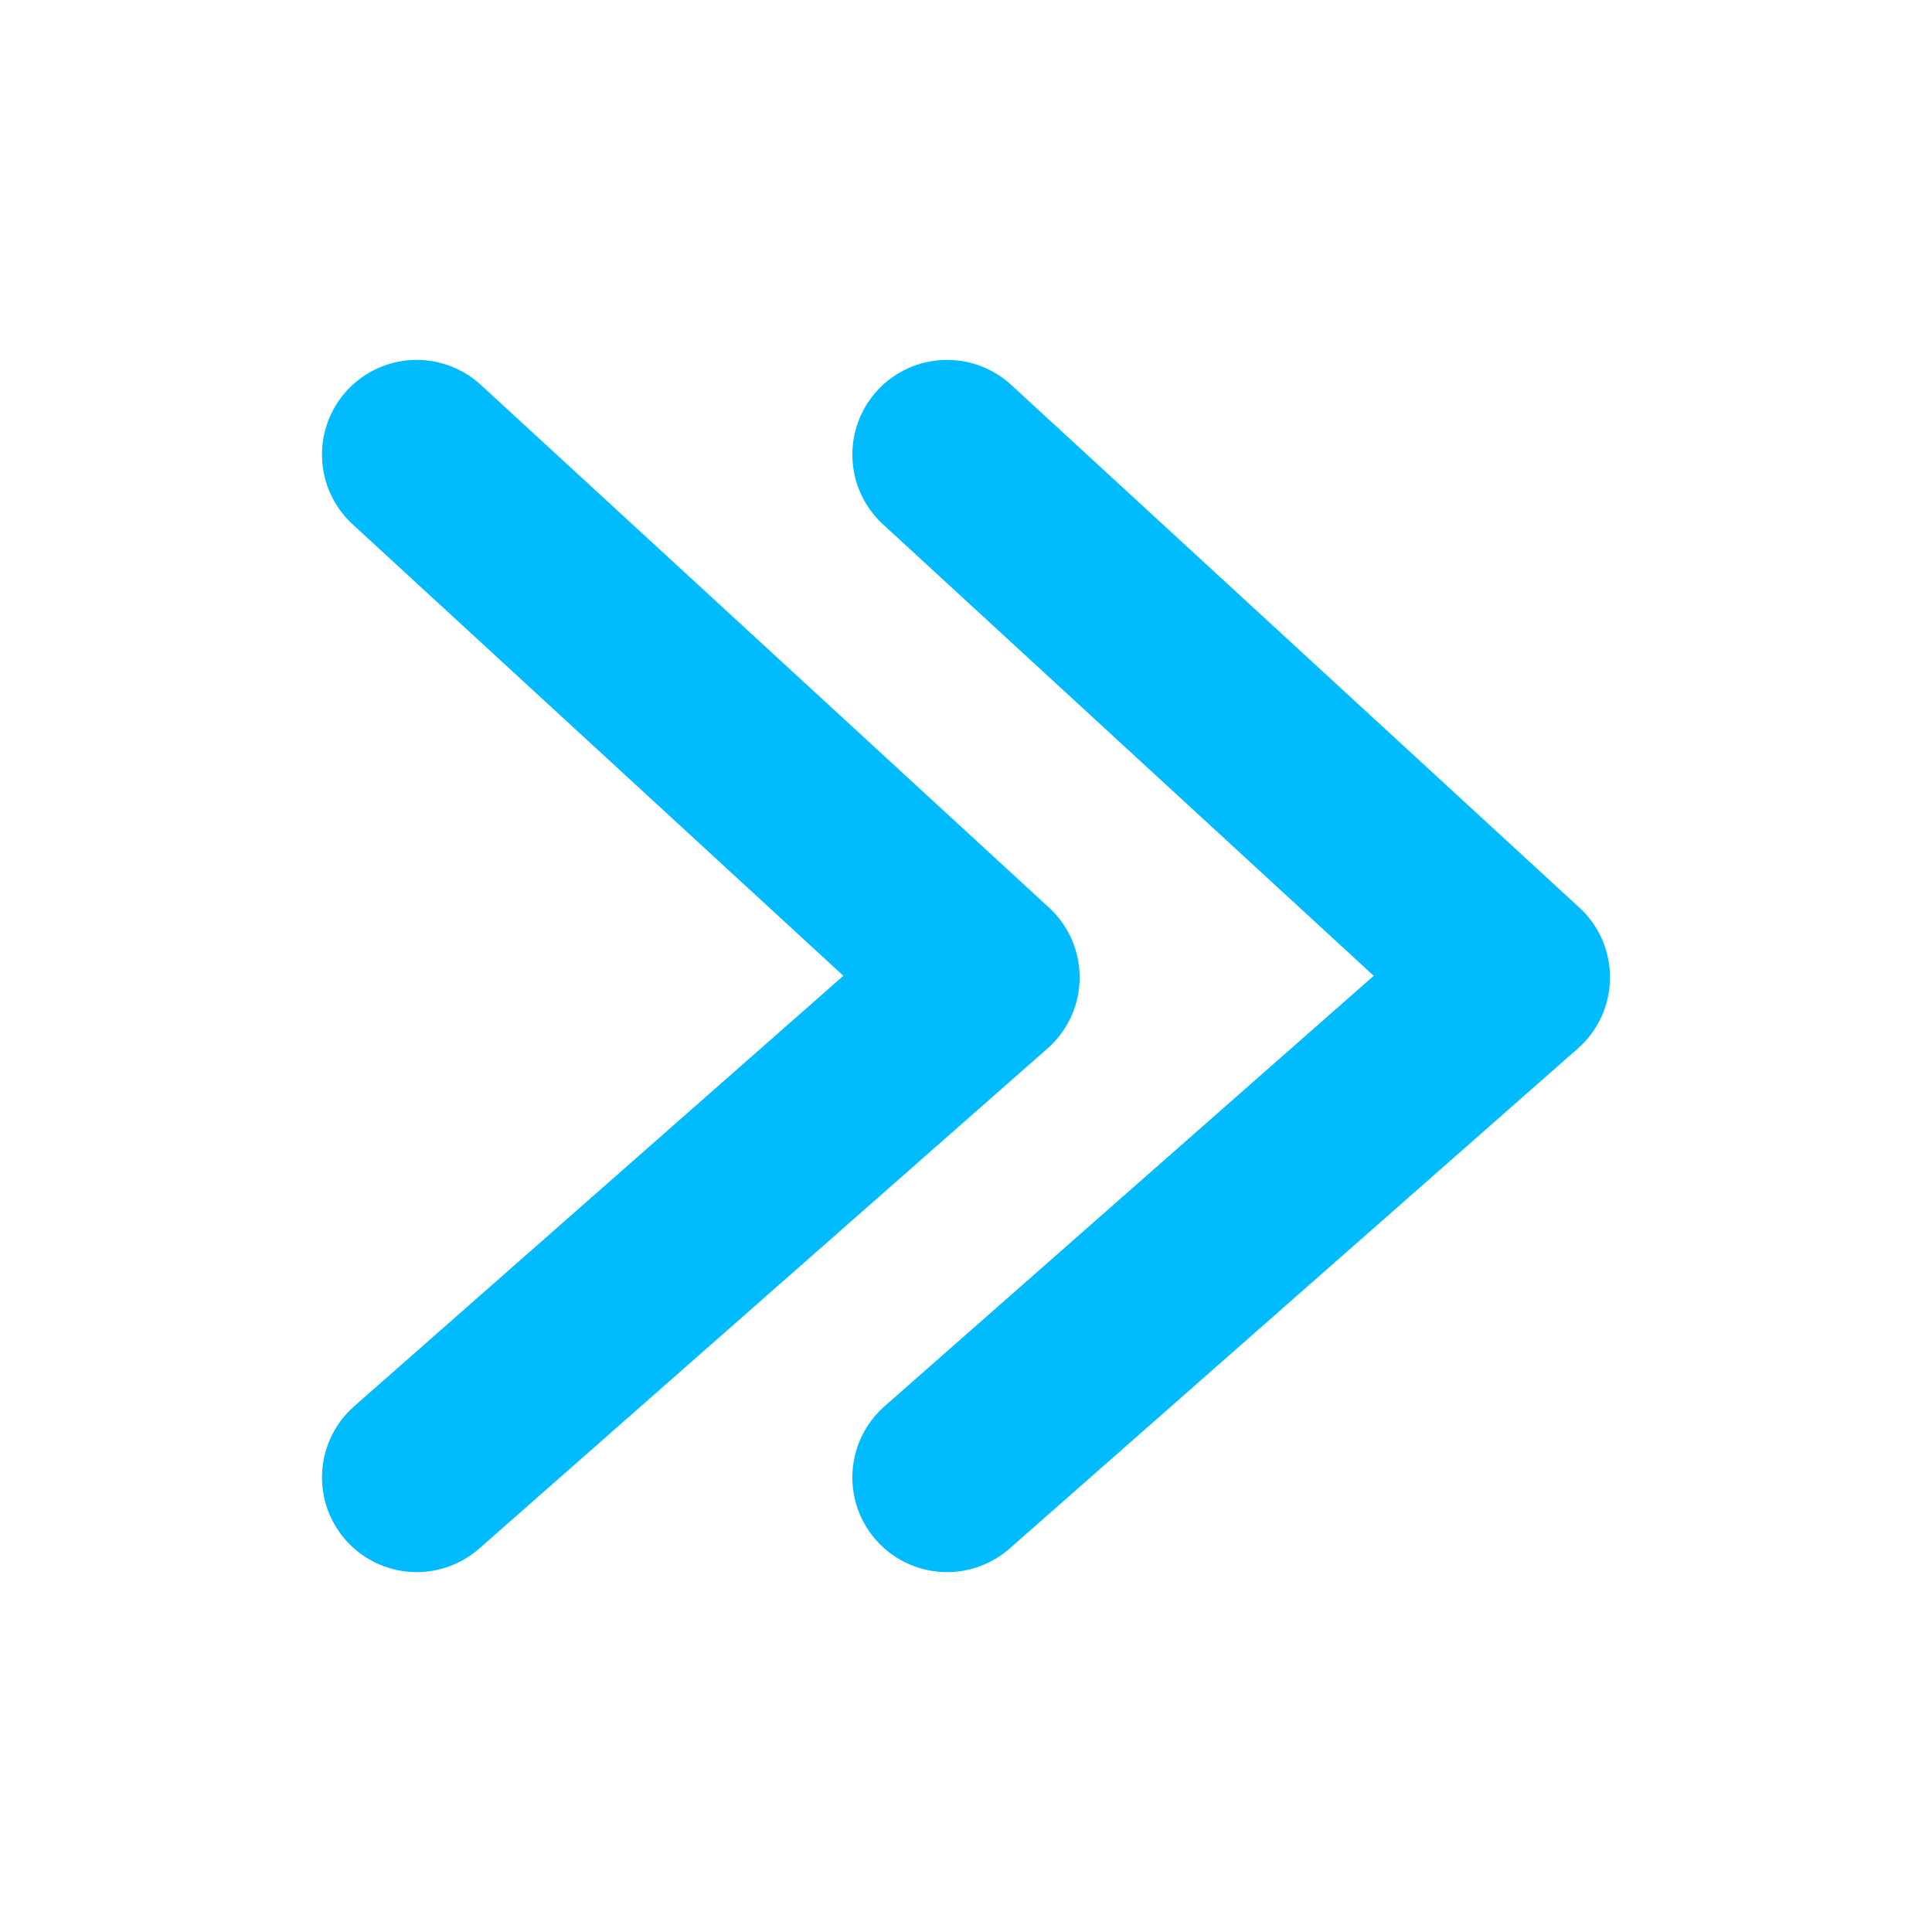 <svg viewBox="0 0 51 51" fill="none" xmlns="http://www.w3.org/2000/svg">
<path d="M11 12L26 25.8L11 39" stroke="#00BCff" stroke-width="5" stroke-linecap="round" stroke-linejoin="round"/>
<path d="M25 12L40 25.8L25 39" stroke="#00BCff" stroke-width="5" stroke-linecap="round" stroke-linejoin="round"/>
</svg>

